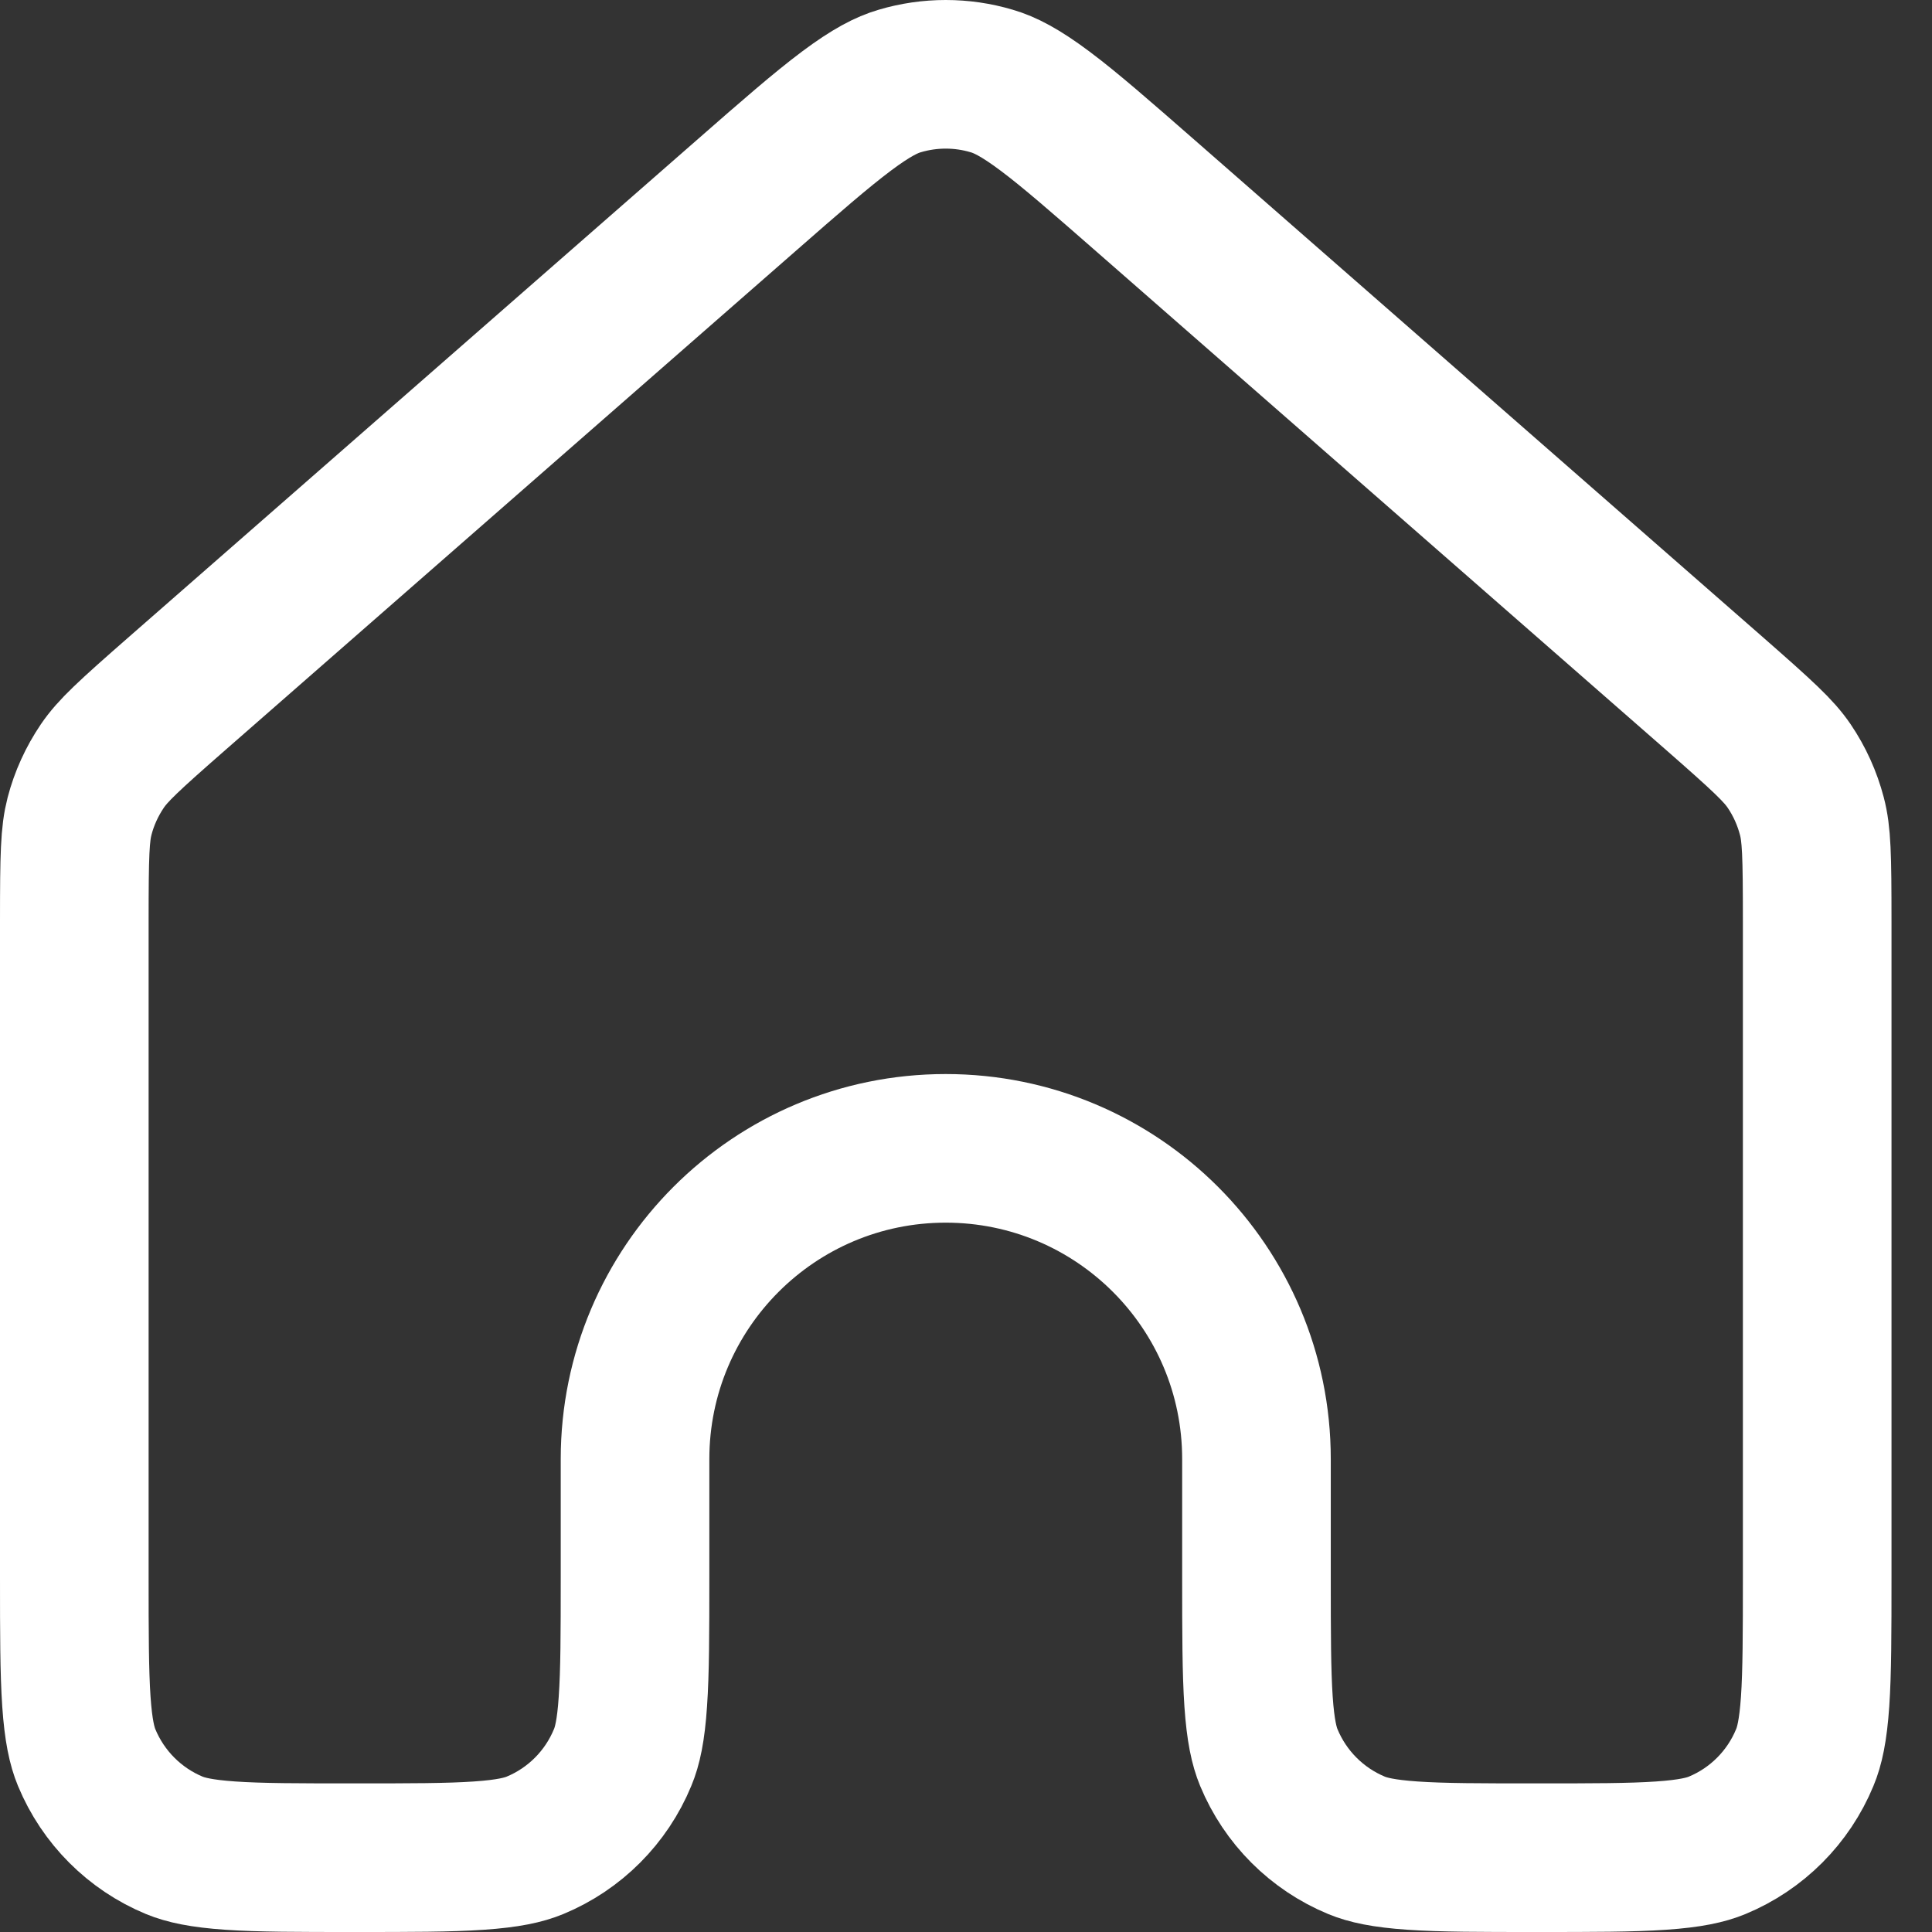 <svg width="26" height="26" viewBox="0 0 26 26" fill="none" xmlns="http://www.w3.org/2000/svg">
<rect x="0" y="0" width="26" height="26" fill="#333333" stroke="none"/>
<path d="M24.455 12.4V21.227C24.455 21.982 24.454 22.498 24.427 22.899C24.4 23.292 24.351 23.502 24.288 23.652C24.067 24.188 23.642 24.613 23.108 24.834C22.958 24.896 22.748 24.945 22.355 24.972C21.953 25 21.436 25 20.681 25C19.927 25 19.41 25 19.009 24.972C18.616 24.945 18.406 24.896 18.256 24.834C17.722 24.613 17.297 24.188 17.075 23.652C17.013 23.502 16.964 23.292 16.937 22.899C16.91 22.498 16.909 21.982 16.909 21.227V19.636C16.909 17.326 15.037 15.454 12.727 15.454C10.418 15.454 8.546 17.326 8.546 19.636V21.227C8.546 21.982 8.545 22.498 8.517 22.899C8.491 23.292 8.442 23.502 8.379 23.652C8.158 24.188 7.733 24.613 7.199 24.834C7.049 24.896 6.839 24.945 6.446 24.972C6.044 25 5.527 25 4.772 25C4.017 25 3.501 25 3.099 24.972C2.707 24.945 2.497 24.896 2.346 24.834C1.813 24.613 1.388 24.188 1.166 23.652C1.104 23.502 1.055 23.292 1.028 22.899C1.001 22.498 1 21.982 1 21.227V12.4C1 11.498 1.008 11.225 1.071 10.982C1.133 10.744 1.237 10.516 1.377 10.309C1.518 10.102 1.719 9.914 2.397 9.321L10.036 2.637C10.64 2.108 11.052 1.749 11.394 1.493C11.726 1.245 11.933 1.141 12.108 1.09C12.512 0.97 12.943 0.97 13.346 1.09C13.522 1.141 13.729 1.245 14.062 1.494C14.404 1.75 14.816 2.11 15.422 2.64L23.058 9.321C23.736 9.915 23.937 10.102 24.078 10.309C24.217 10.514 24.32 10.742 24.383 10.982C24.447 11.225 24.455 11.499 24.455 12.4Z" stroke="white" stroke-width="2" stroke-linecap="round" stroke-linejoin="round"/>
</svg>
